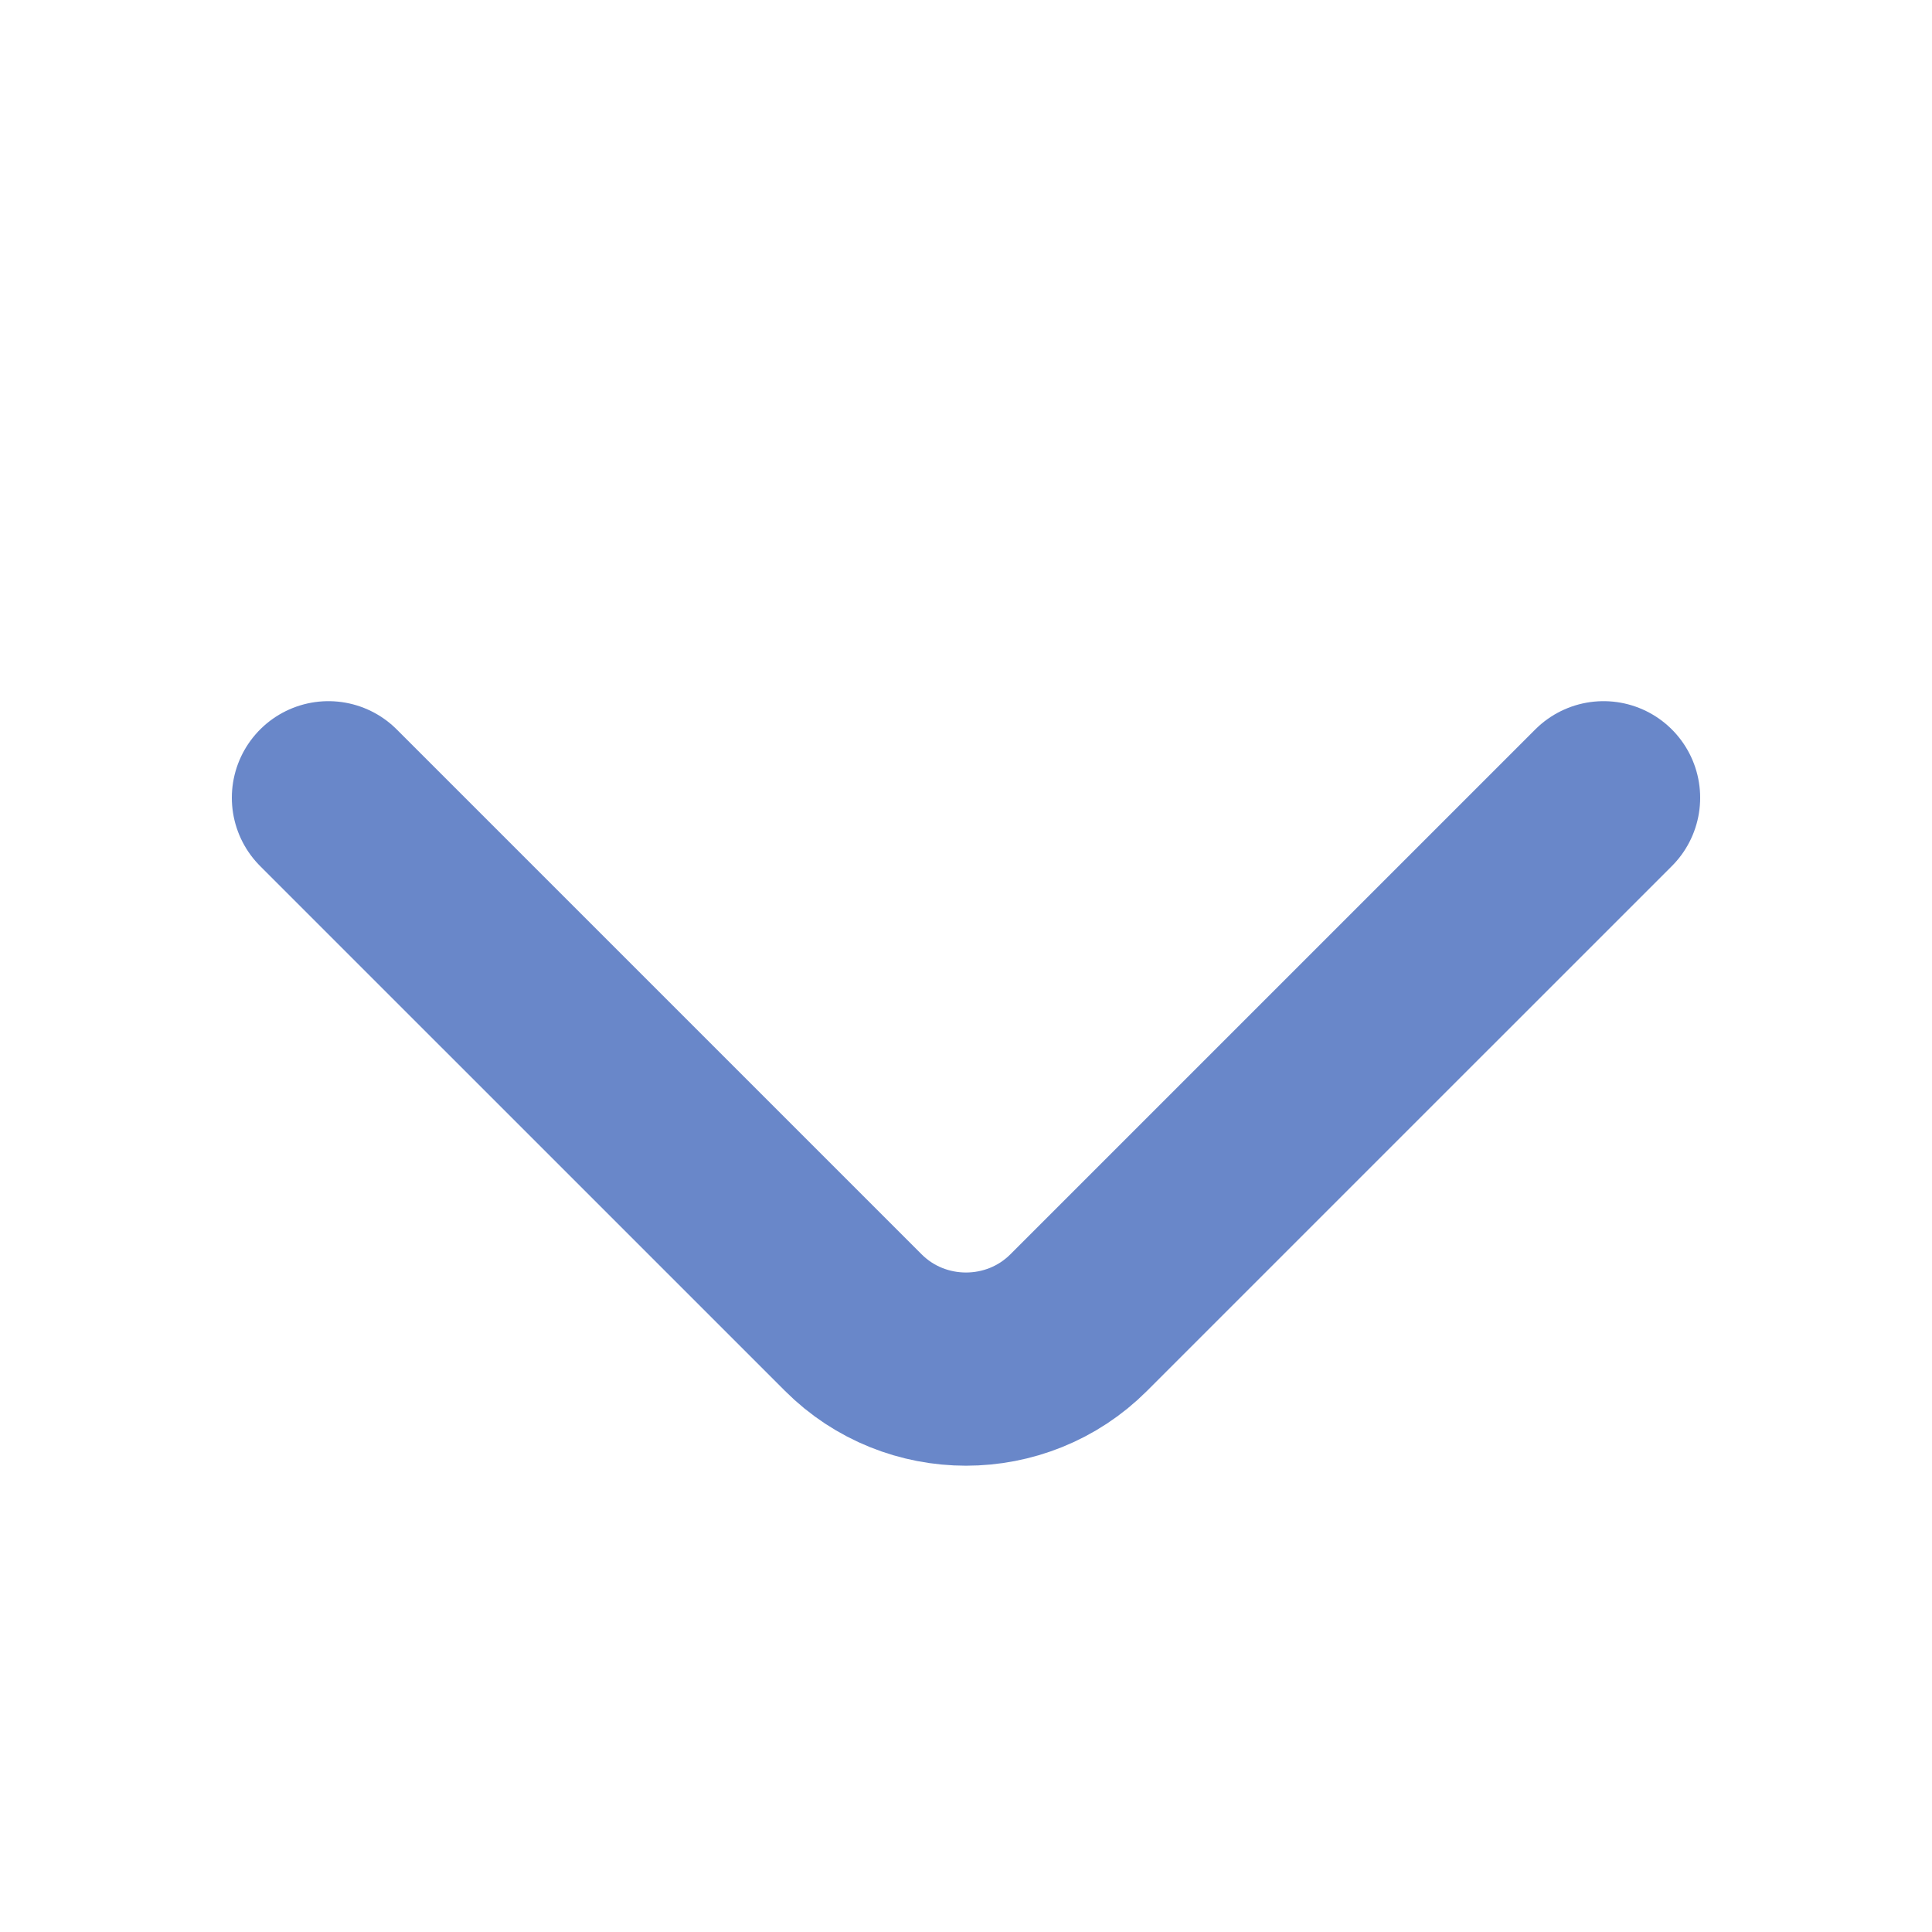 <svg xmlns="http://www.w3.org/2000/svg" width="100" height="100" viewBox="0 0 100 100" fill="none">
  <g filter="url(#filter0_d_18_42)">
    <path d="M83 37.292L55.833 64.458C52.625 67.667 47.375 67.667 44.167 64.458L17 37.292" stroke="#6987C9" stroke-width="10" stroke-miterlimit="10" stroke-linecap="round" stroke-linejoin="round"/>
  </g>
  <defs>
    <filter id="filter0_d_18_42" x="-4" y="0" width="108" height="108" filterUnits="userSpaceOnUse" color-interpolation-filters="sRGB">
      <feFlood flood-opacity="0" result="BackgroundImageFix"/>
      <feColorMatrix in="SourceAlpha" type="matrix" values="0 0 0 0 0 0 0 0 0 0 0 0 0 0 0 0 0 0 127 0" result="hardAlpha"/>
      <feOffset dy="4"/>
      <feGaussianBlur stdDeviation="2"/>
      <feComposite in2="hardAlpha" operator="out"/>
      <feColorMatrix type="matrix" values="0 0 0 0 0 0 0 0 0 0 0 0 0 0 0 0 0 0 0.25 0"/>
      <feBlend mode="normal" in2="BackgroundImageFix" result="effect1_dropShadow_18_42"/>
      <feBlend mode="normal" in="SourceGraphic" in2="effect1_dropShadow_18_42" result="shape"/>
    </filter>
  </defs>
</svg>
